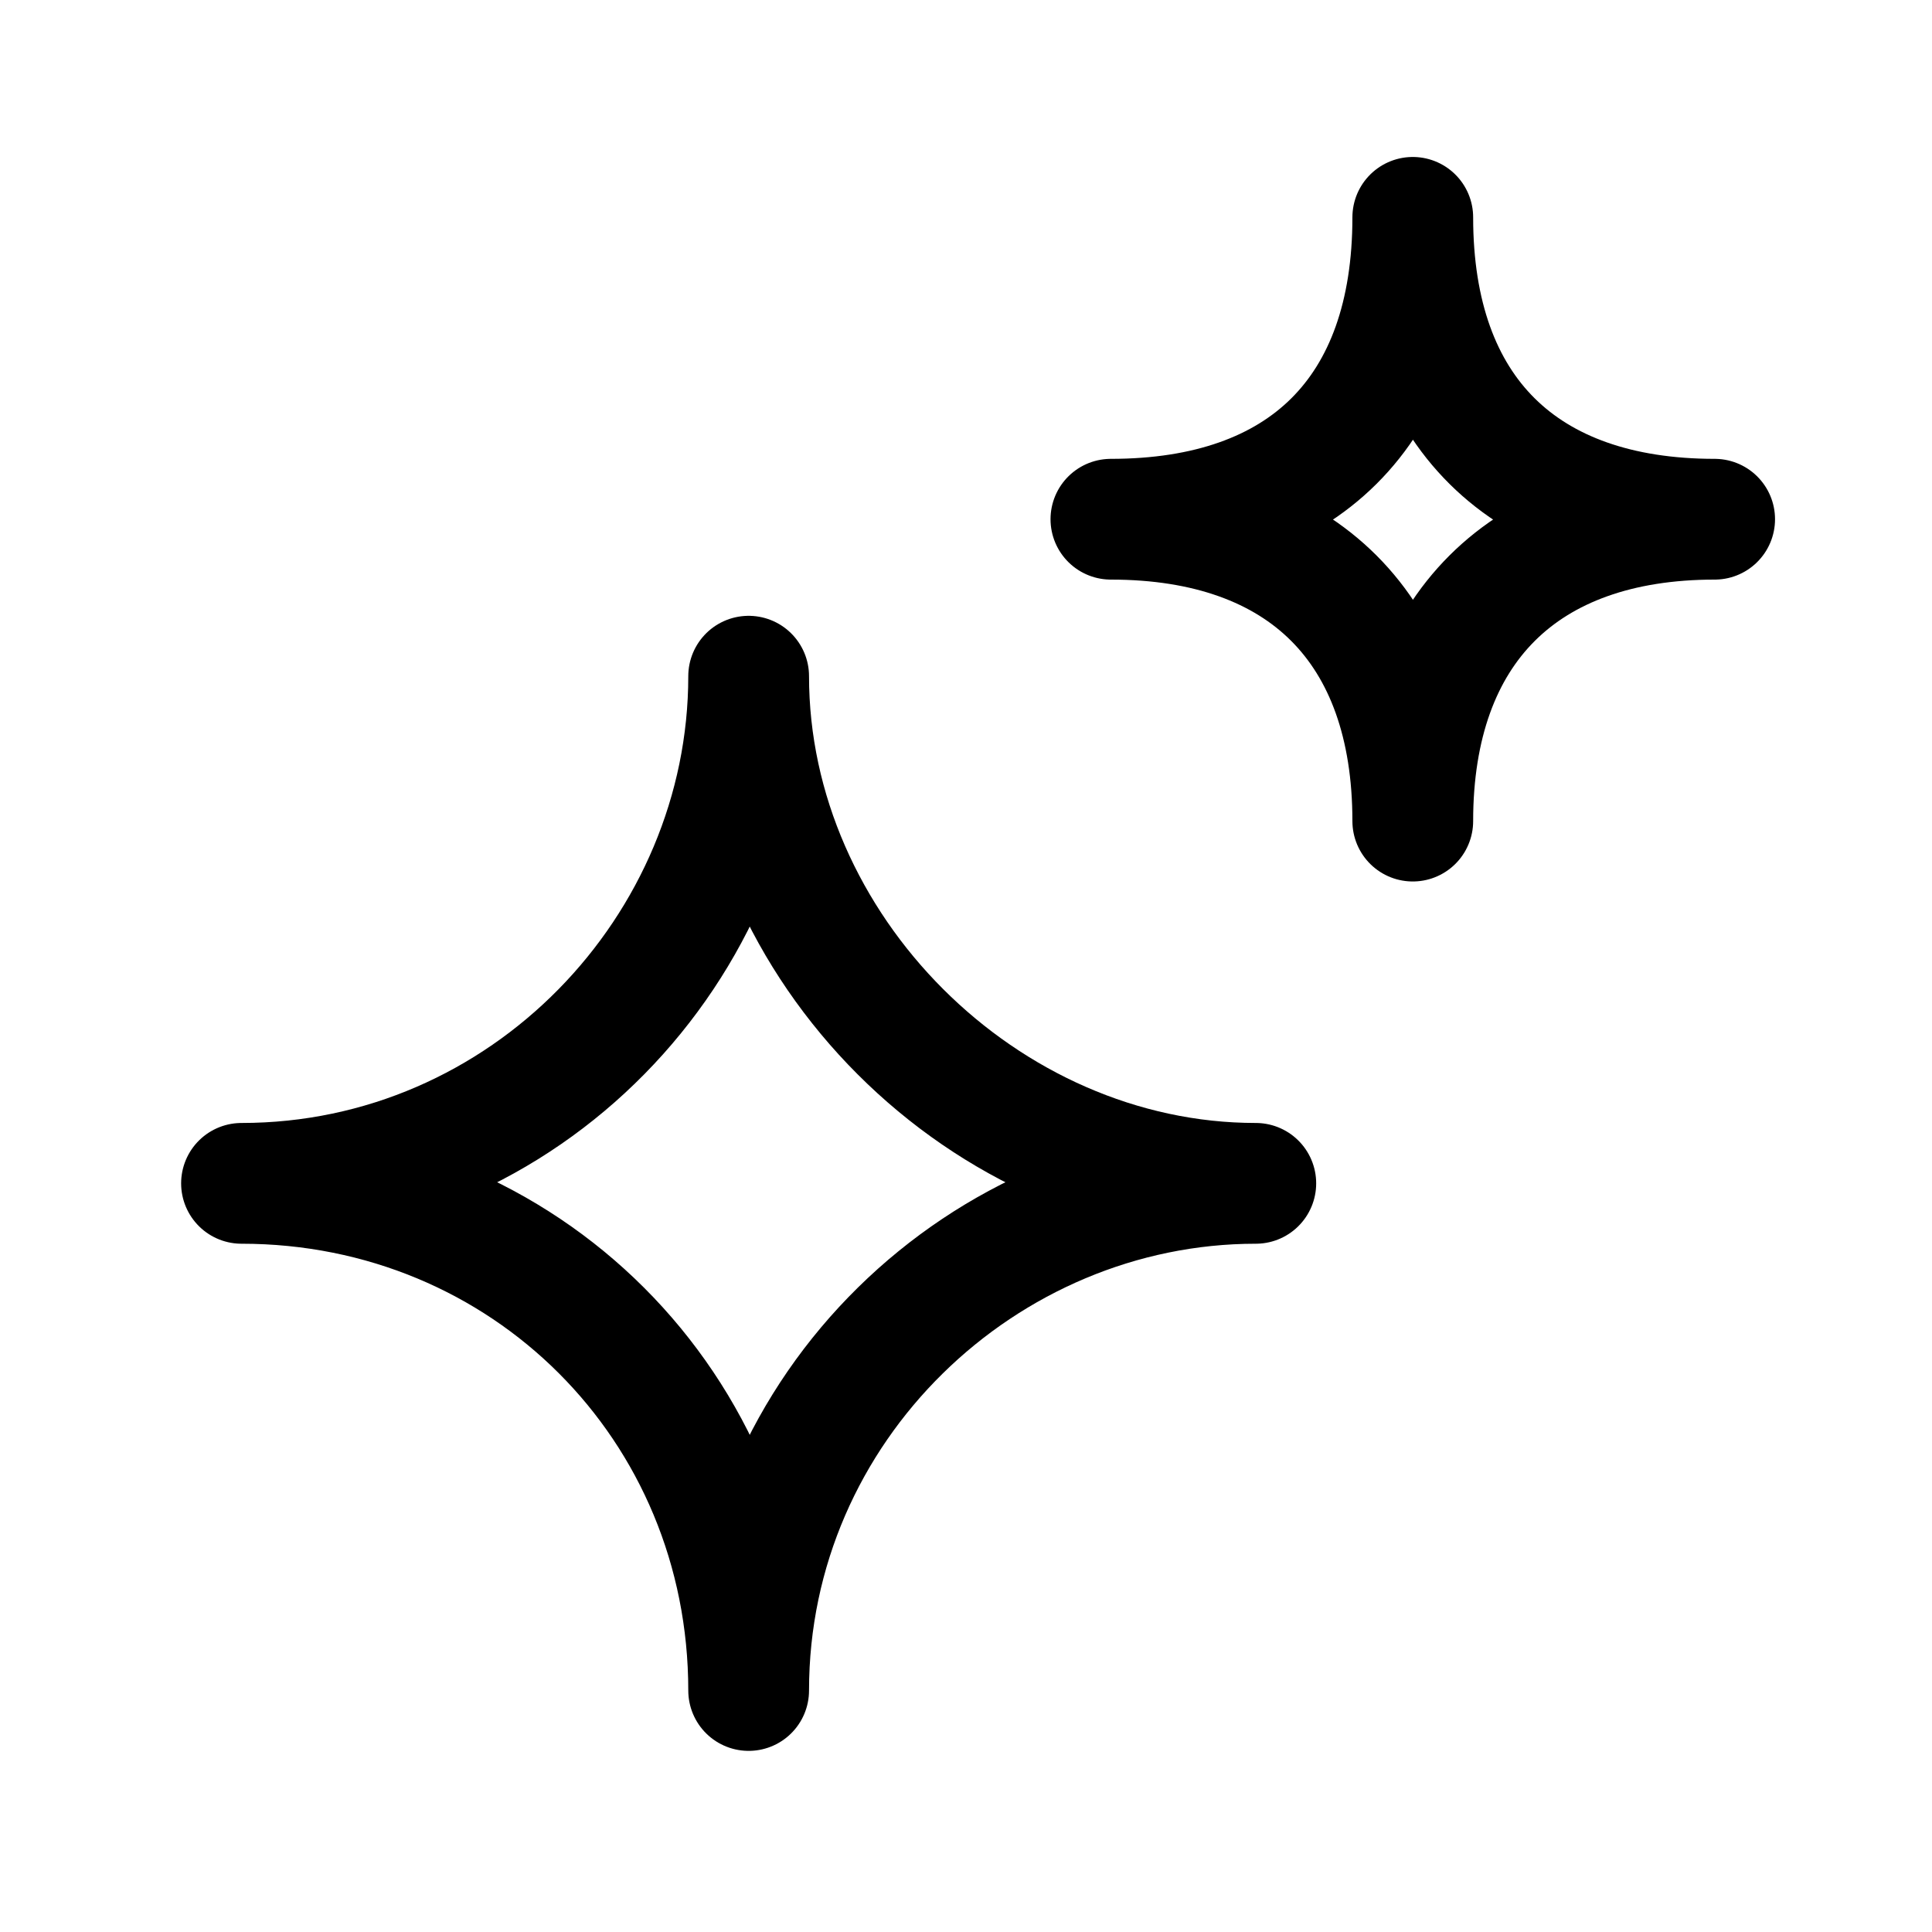 <svg xmlns="http://www.w3.org/2000/svg" fill="none" viewBox="0 0 16 16"><path stroke="currentColor" stroke-linejoin="round" d="M10.4 9.8c-2.25 0-4.2-1.95-4.2-4.2 0 2.25-1.85 4.2-4.2 4.2 2.35 0 4.2 1.85 4.2 4.2 0-2.35 1.95-4.2 4.2-4.2ZM14.2 4.3c-1.58 0-2.5-.89-2.5-2.5 0 1.61-.91 2.5-2.5 2.5 1.59 0 2.5.91 2.5 2.5 0-1.59.92-2.5 2.5-2.5Z"/></svg>